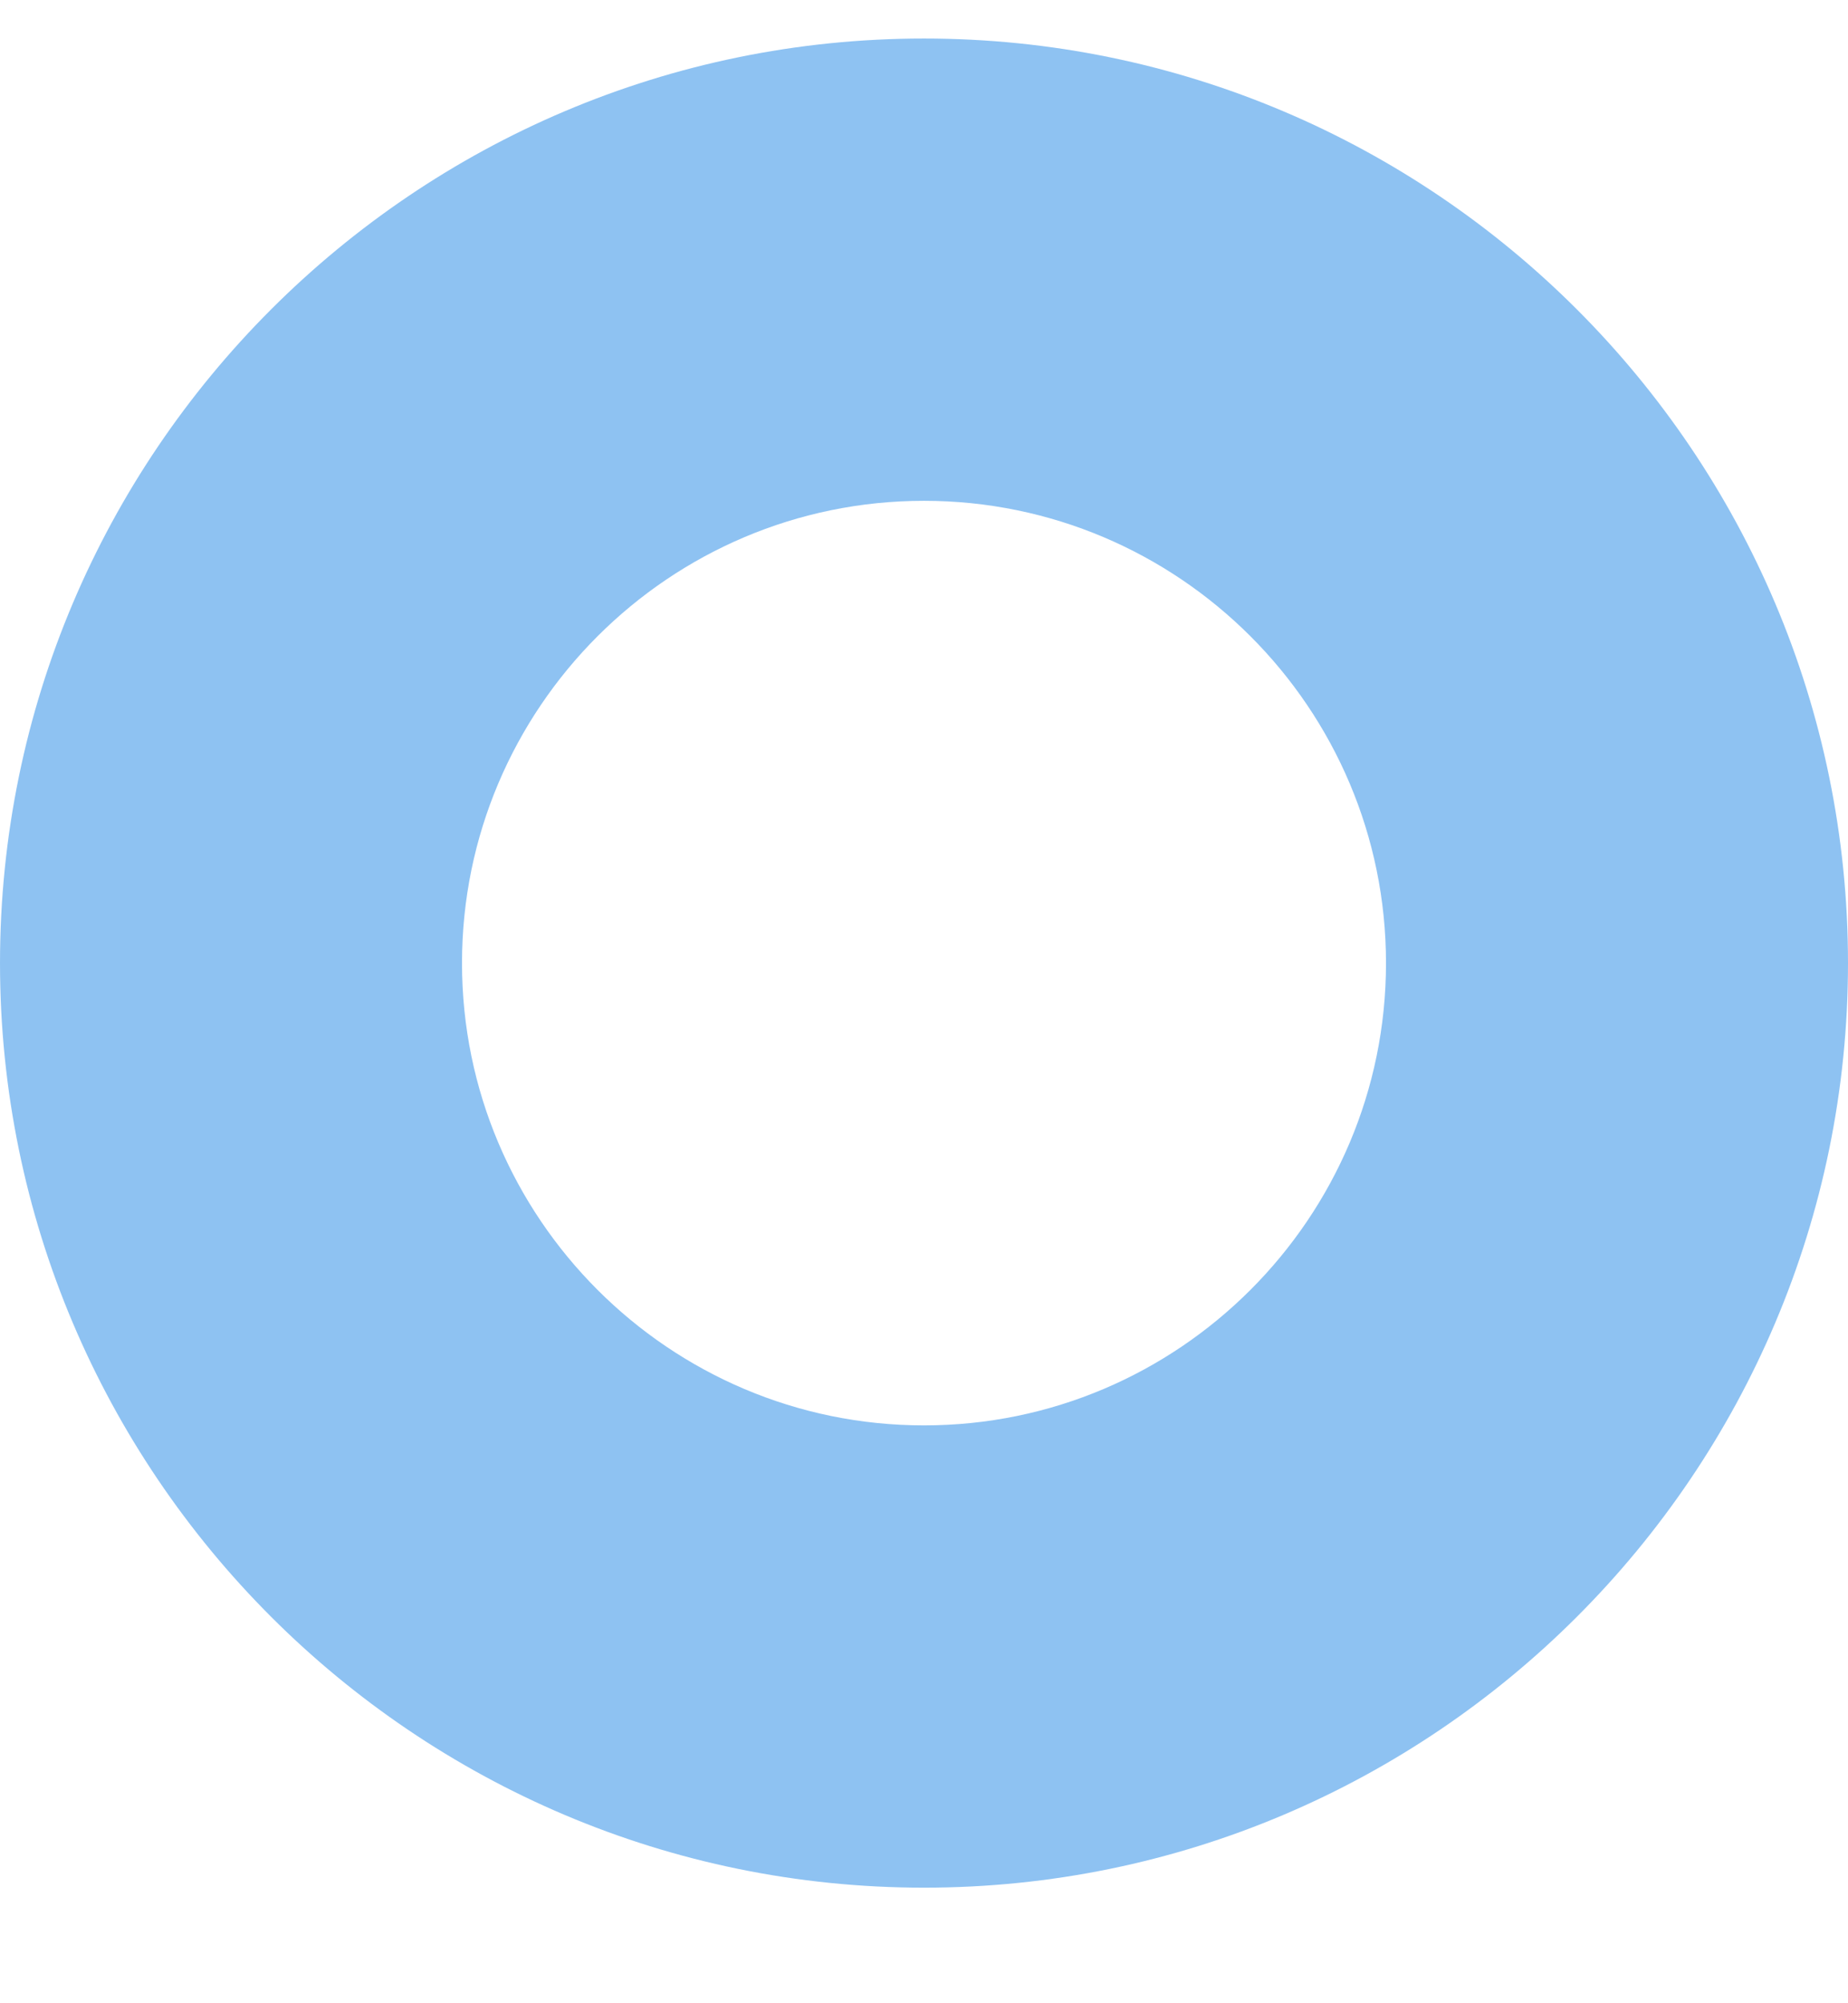 <svg width="12" height="13" viewBox="0 0 12 13" fill="none" xmlns="http://www.w3.org/2000/svg">
<path d="M6 12.25C9.309 12.25 12 9.559 12 6.25C12 2.941 9.309 0.25 6 0.25C2.691 0.25 4.57764e-05 2.941 4.57764e-05 6.25C4.57764e-05 9.559 2.691 12.25 6 12.25ZM6 3.25C7.654 3.25 9 4.595 9 6.25C9 7.904 7.654 9.25 6 9.25C4.346 9.25 3 7.904 3 6.25C3 4.595 4.346 3.25 6 3.25Z" fill="#8EC2F2"/>
</svg>
